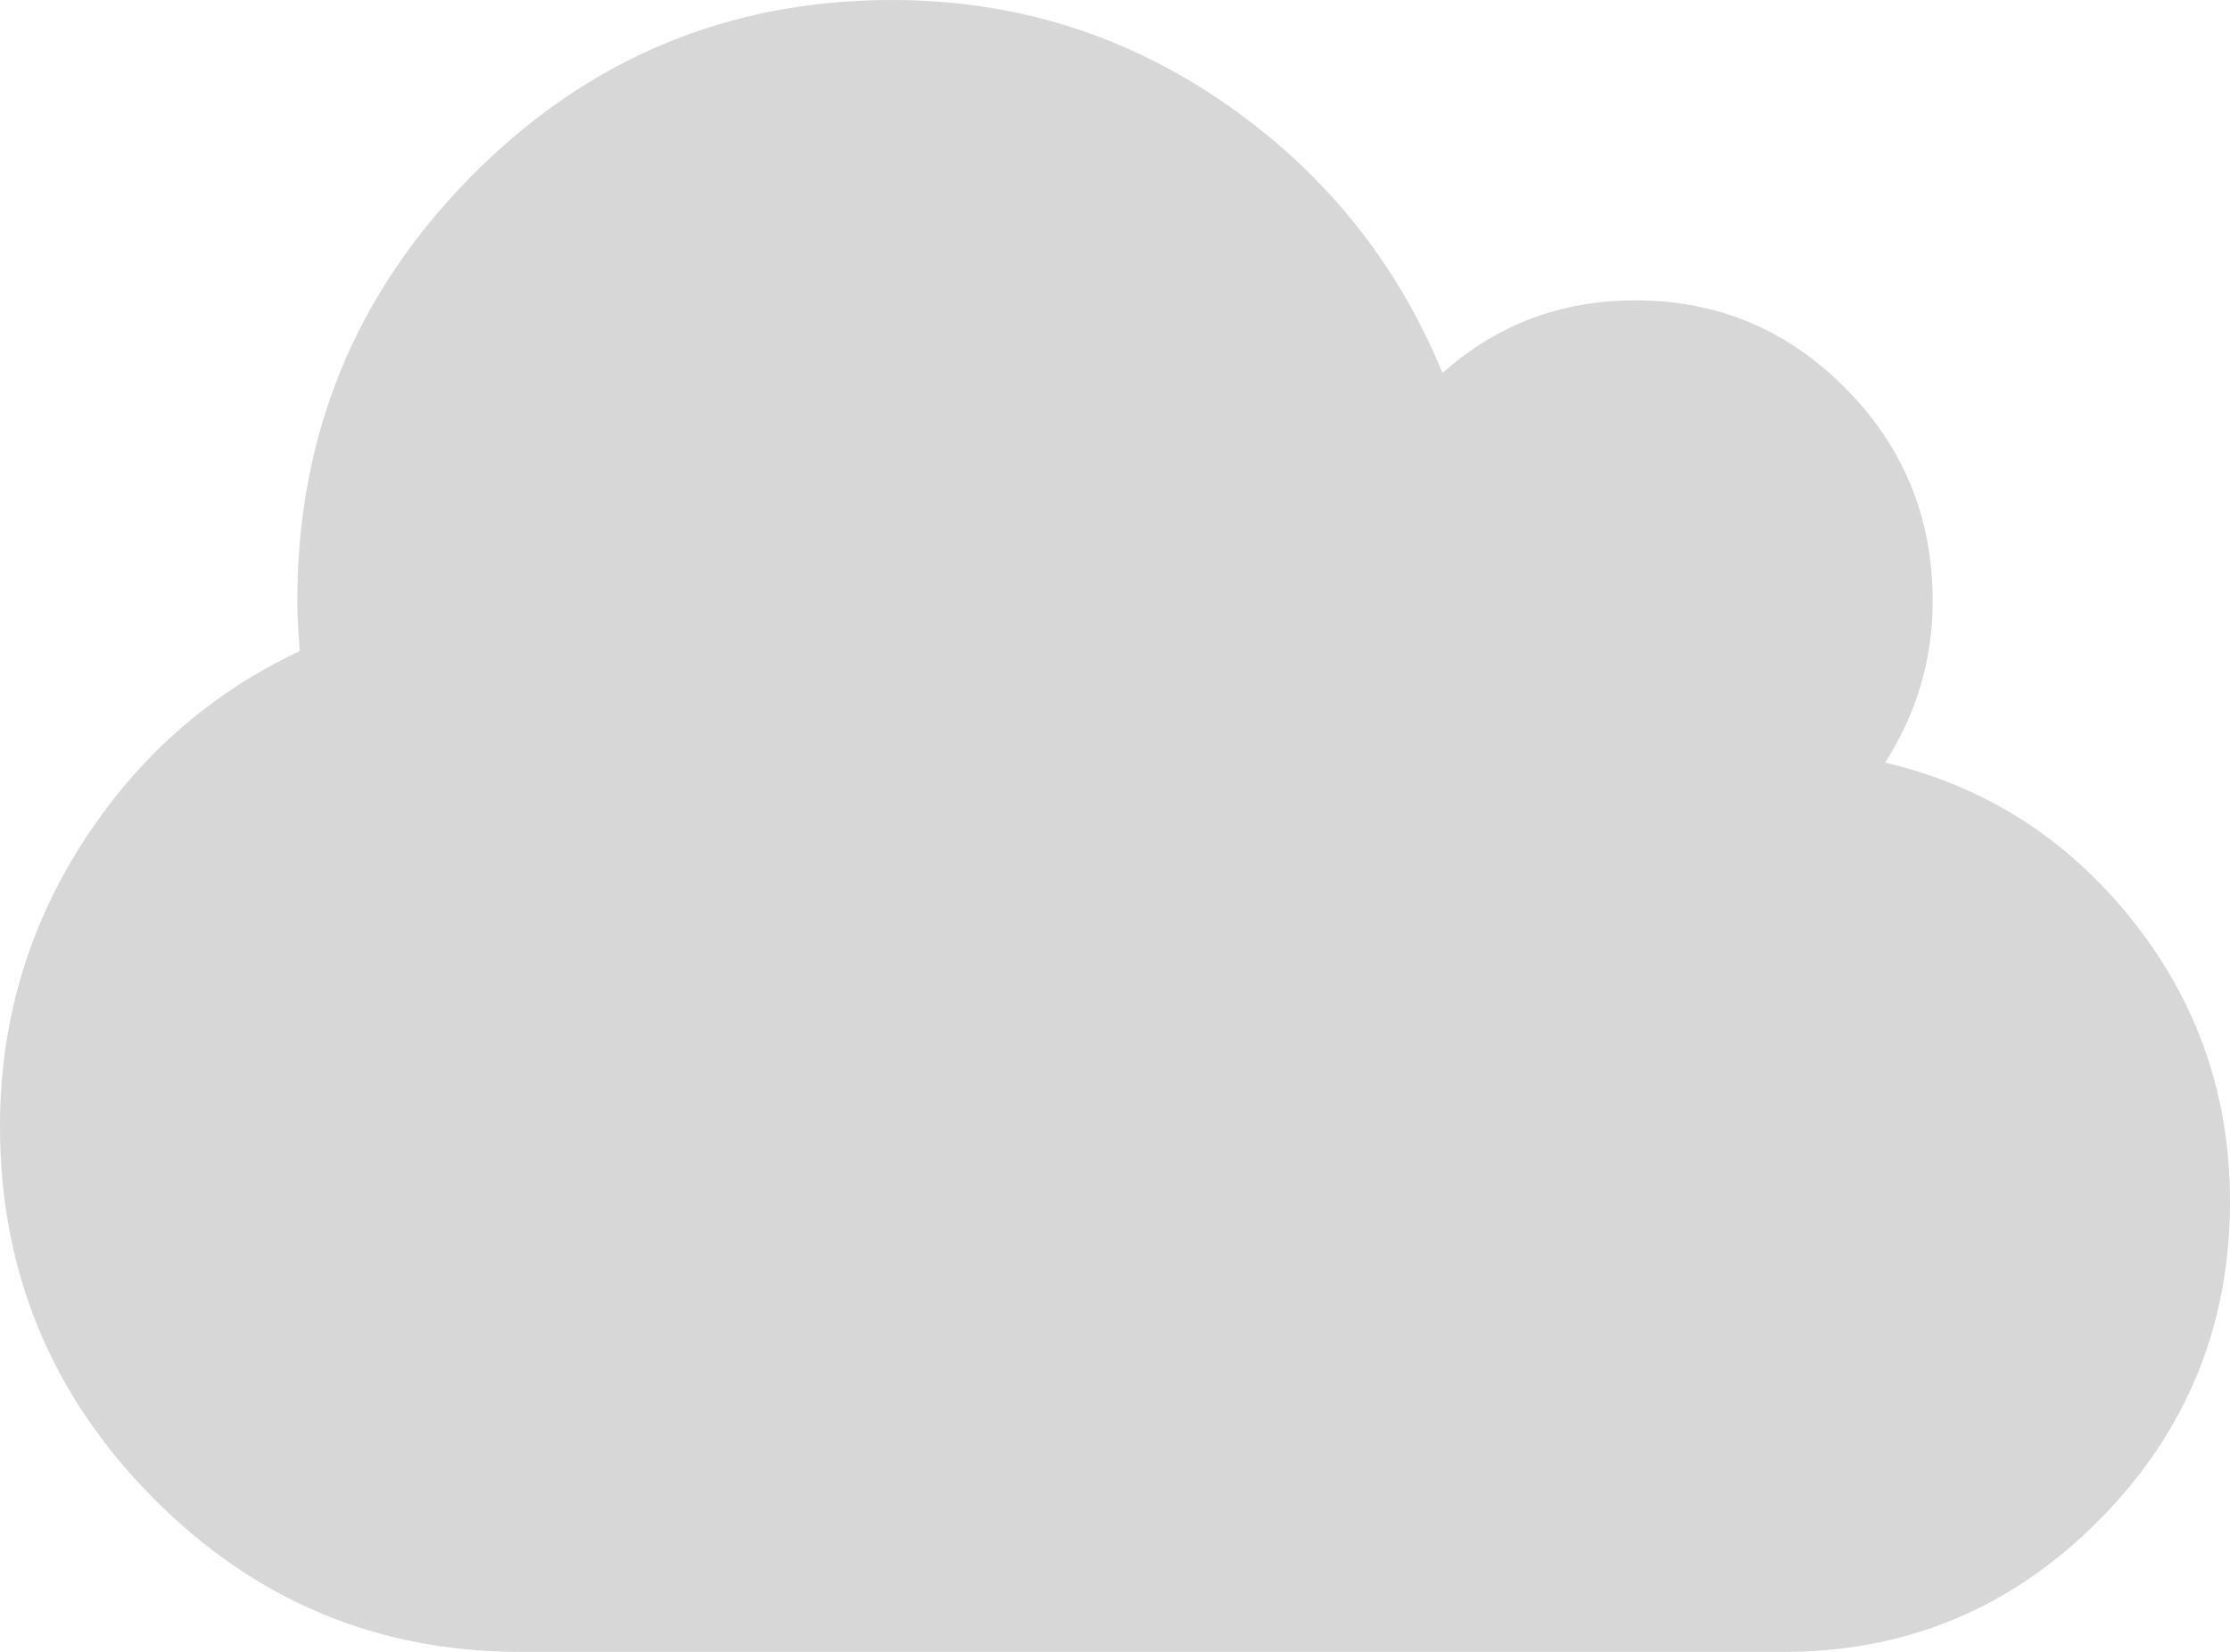 ﻿<?xml version="1.0" encoding="utf-8"?>
<svg version="1.1" xmlns:xlink="http://www.w3.org/1999/xlink" width="189px" height="140px" xmlns="http://www.w3.org/2000/svg">
  <g transform="matrix(1 0 0 1 -907 -318 )">
    <path d="M 180.731 78.004  C 186.244 84.931  189 92.869  189 101.818  C 189 112.358  185.309 121.357  177.926 128.814  C 170.543 136.271  161.634 140  151.2 140  L 44.1 140  C 31.959 140  21.574 135.642  12.945 126.925  C 4.315 118.208  0 107.718  0 95.455  C 0 86.705  2.33 78.7  6.989 71.442  C 11.648 64.183  17.784 58.764  25.397 55.185  C 25.266 53.329  25.2 51.903  25.2 50.909  C 25.2 36.856  30.122 24.858  39.966 14.915  C 49.809 4.972  61.688 0  75.6 0  C 85.969 0  95.37 2.917  103.802 8.75  C 112.235 14.583  118.388 22.206  122.259 31.619  C 126.853 27.509  132.3 25.455  138.6 25.455  C 145.556 25.455  151.495 27.94  156.417 32.912  C 161.339 37.884  163.8 43.883  163.8 50.909  C 163.8 55.881  162.455 60.455  159.764 64.631  C 168.23 66.619  175.219 71.077  180.731 78.004  Z " fill-rule="nonzero" fill="#d7d7d7" stroke="none" transform="matrix(1 0 0 1 907 318 )" />
  </g>
</svg>